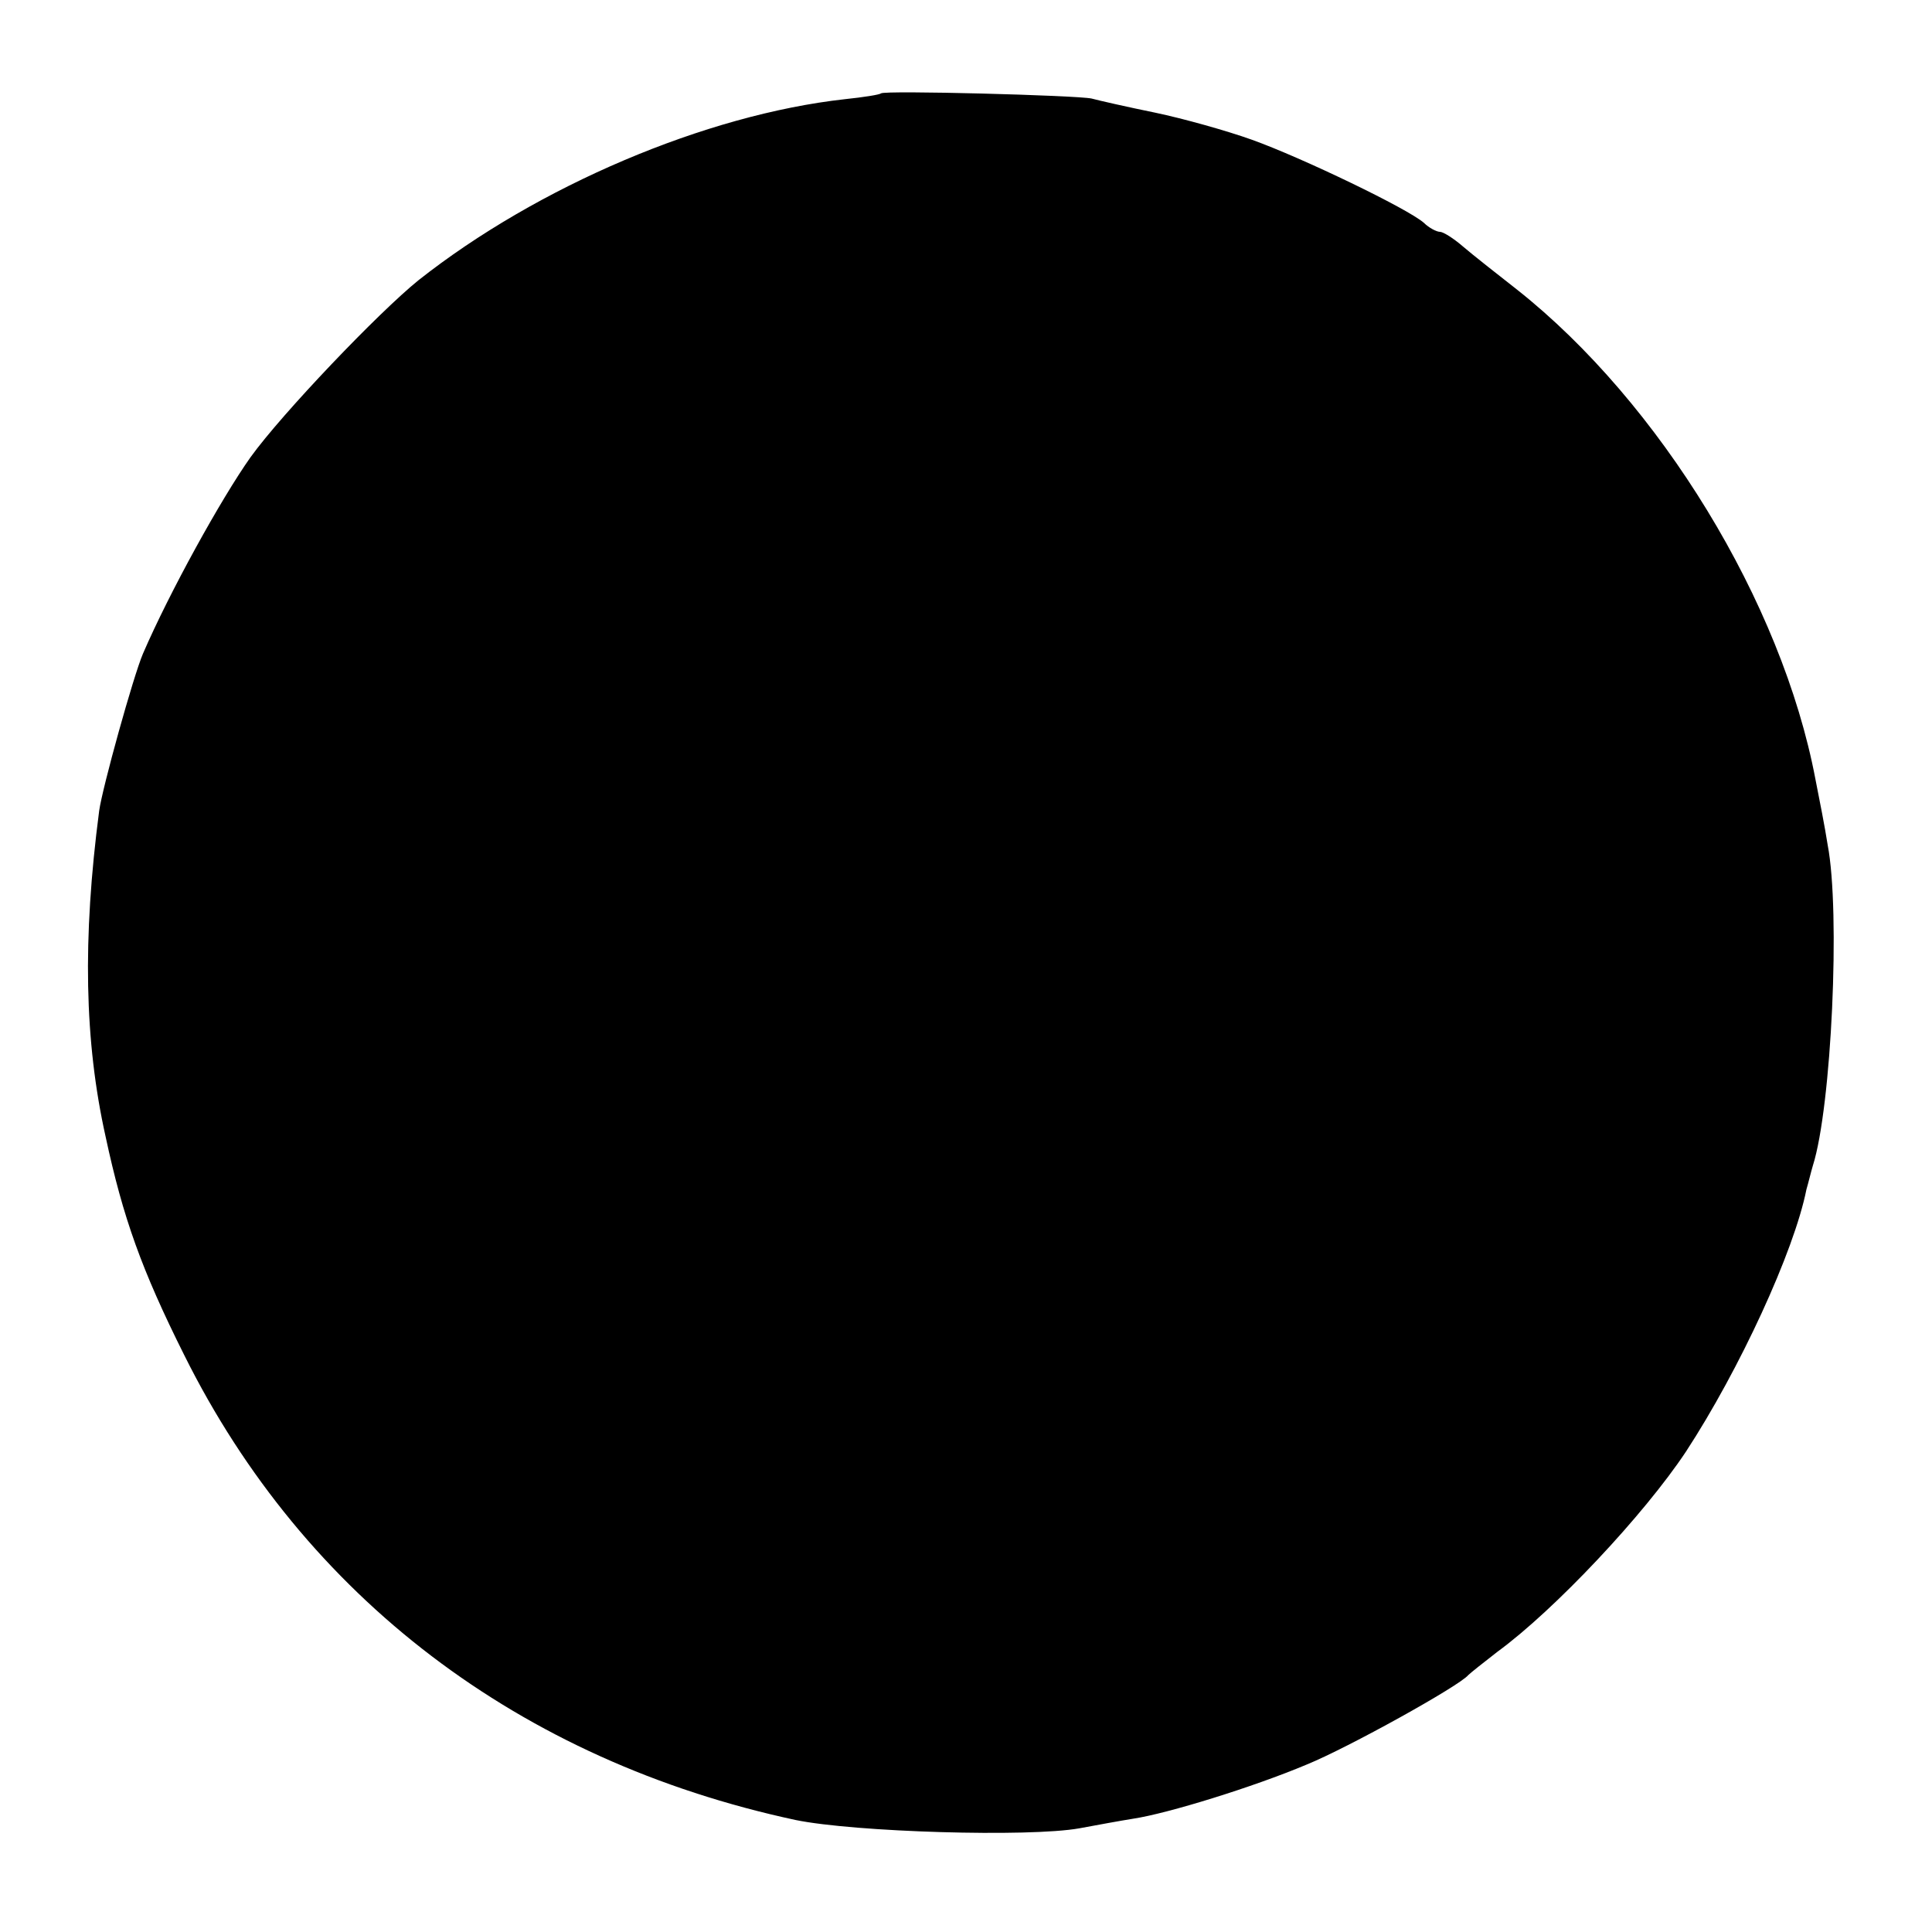 <?xml version="1.0" standalone="no"?>
<!DOCTYPE svg PUBLIC "-//W3C//DTD SVG 20010904//EN"
 "http://www.w3.org/TR/2001/REC-SVG-20010904/DTD/svg10.dtd">
<svg version="1.0" xmlns="http://www.w3.org/2000/svg"
 width="300pt" height="300pt" viewBox="0 0 300 300"
 preserveAspectRatio="xMidYMid meet">
<g transform="translate(0,300) scale(0.1,-0.1)"
fill="#000000" stroke="none">
<path d="M1368 2855 c-2 -2 -27 -6 -56 -9 -216 -24 -477 -135 -662 -281 -62
-50 -212 -207 -261 -275 -46 -65 -126 -210 -167 -305 -15 -35 -63 -208 -68
-244 -26 -199 -23 -358 10 -506 27 -126 56 -207 122 -339 187 -376 521 -630
949 -722 92 -19 363 -27 441 -13 27 5 65 12 84 15 53 8 186 49 269 84 64 26
237 122 251 139 3 3 23 19 45 36 89 65 228 213 293 311 83 127 168 311 187
407 3 10 7 27 10 37 29 91 43 394 23 498 -4 26 -13 72 -19 102 -52 275 -242
585 -463 760 -32 25 -70 55 -84 67 -15 13 -31 23 -36 23 -5 0 -17 6 -25 14
-25 22 -189 101 -267 129 -39 14 -107 33 -150 42 -44 9 -88 19 -99 22 -23 5
-322 13 -327 8z"/>
</g>
</svg>
